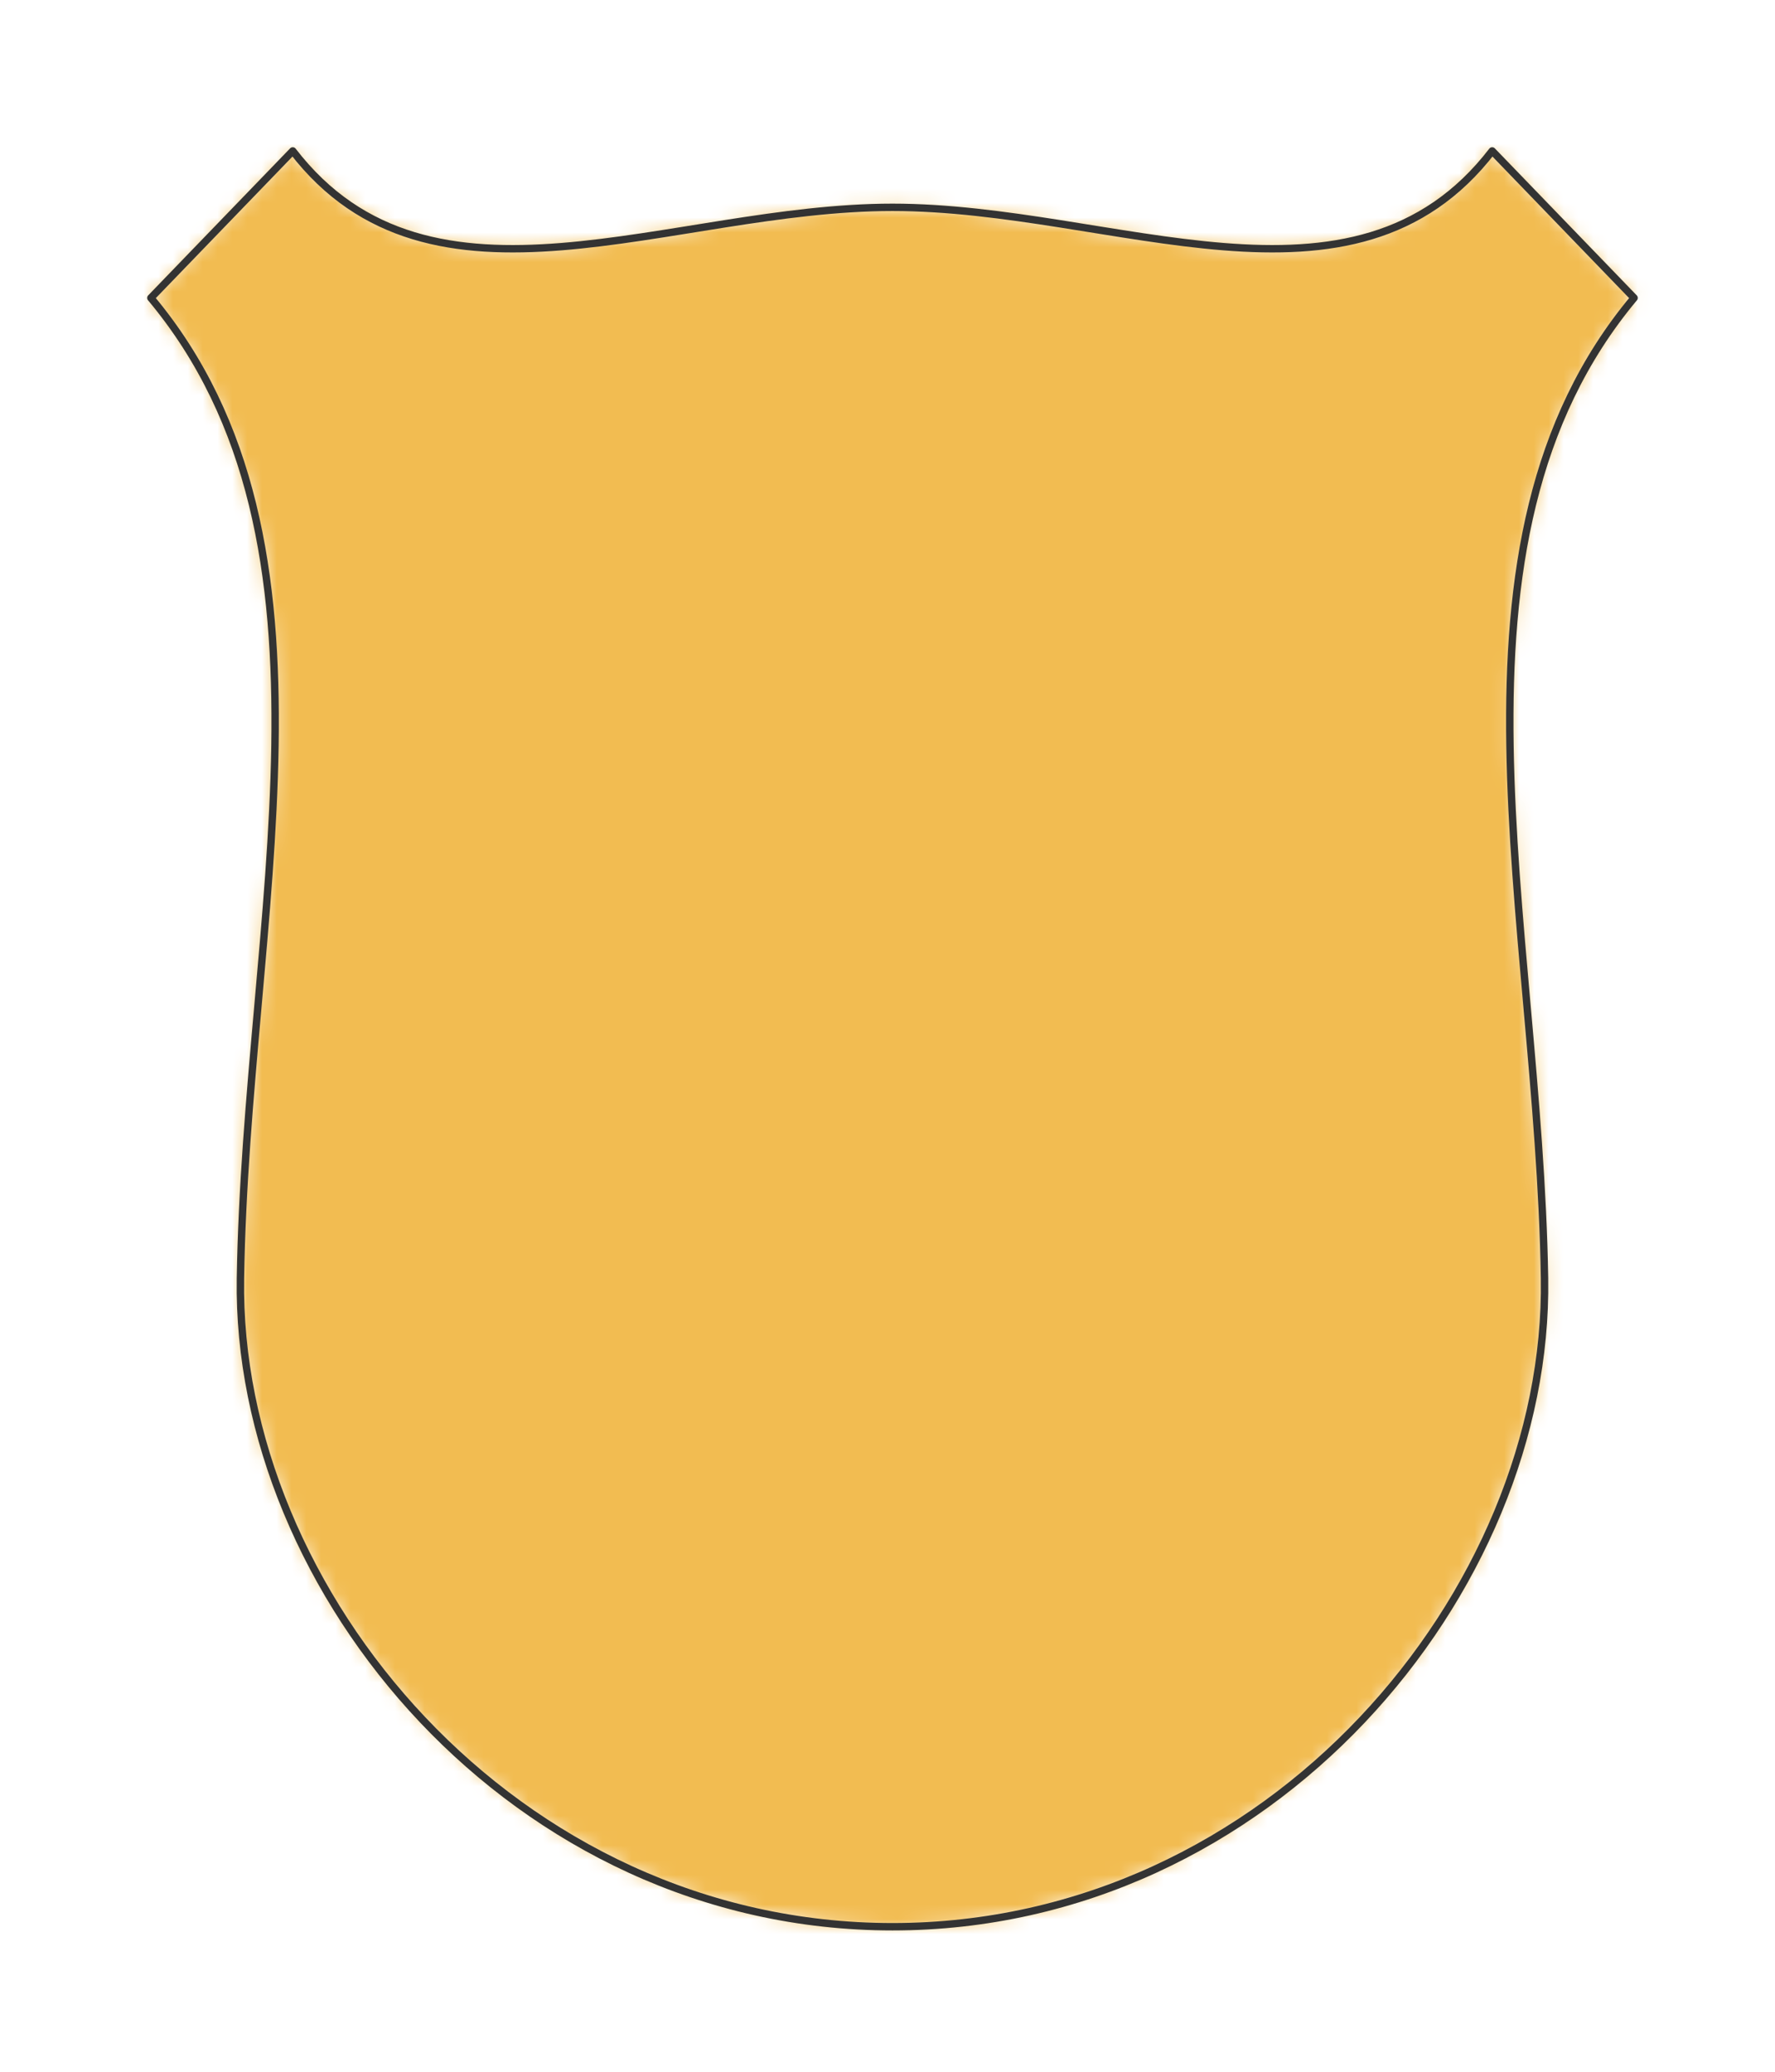 <svg preserveAspectRatio="xMidYMin slice" viewBox="0 0 120 140" xmlns="http://www.w3.org/2000/svg"><g filter="url(#a)" transform="translate(10 10)"><defs><filter height="200%" id="a" width="200%" x="-20%" y="-20%"><feOffset dx=".2" dy=".2" in="SourceAlpha" result="offsetOut"/><feGaussianBlur in="offsetOut" result="blurOut"/><feBlend in2="blurOut" in="SourceGraphic"/></filter></defs><defs><mask id="b"><path d="M9.592 0 0 9.932C13.916 26.565 6.438 51.856 6.055 76.19 5.72 97.33 24.558 120 50.136 120c25.579 0 44.415-22.67 44.082-43.81-.384-24.334-7.862-49.625 6.054-66.258L90.68 0c-9.362 12.17-25.53 3.81-40.544 3.81-15.013 0-31.182 8.36-40.544-3.81z" fill="#fff"/></mask></defs><g mask="url(#b)"><path d="M9.592 0 0 9.932C13.916 26.565 6.438 51.856 6.055 76.19 5.72 97.33 24.558 120 50.136 120c25.579 0 44.415-22.67 44.082-43.81-.384-24.334-7.862-49.625 6.054-66.258L90.68 0c-9.362 12.17-25.53 3.81-40.544 3.81-15.013 0-31.182 8.36-40.544-3.81z" fill="#f0f0f0"/><path fill="#f2bc51" d="M-500-500H600V600H-500z" style="pointer-events:visiblePainted;cursor:pointer"/></g><path d="M9.592 0 0 9.932C13.916 26.565 6.438 51.856 6.055 76.19 5.72 97.33 24.558 120 50.136 120c25.579 0 44.415-22.67 44.082-43.81-.384-24.334-7.862-49.625 6.054-66.258L90.68 0c-9.362 12.17-25.53 3.81-40.544 3.81-15.013 0-31.182 8.36-40.544-3.81z" fill="none" stroke-linecap="round" stroke-linejoin="round" stroke-width=".5" stroke="#333"/></g></svg>